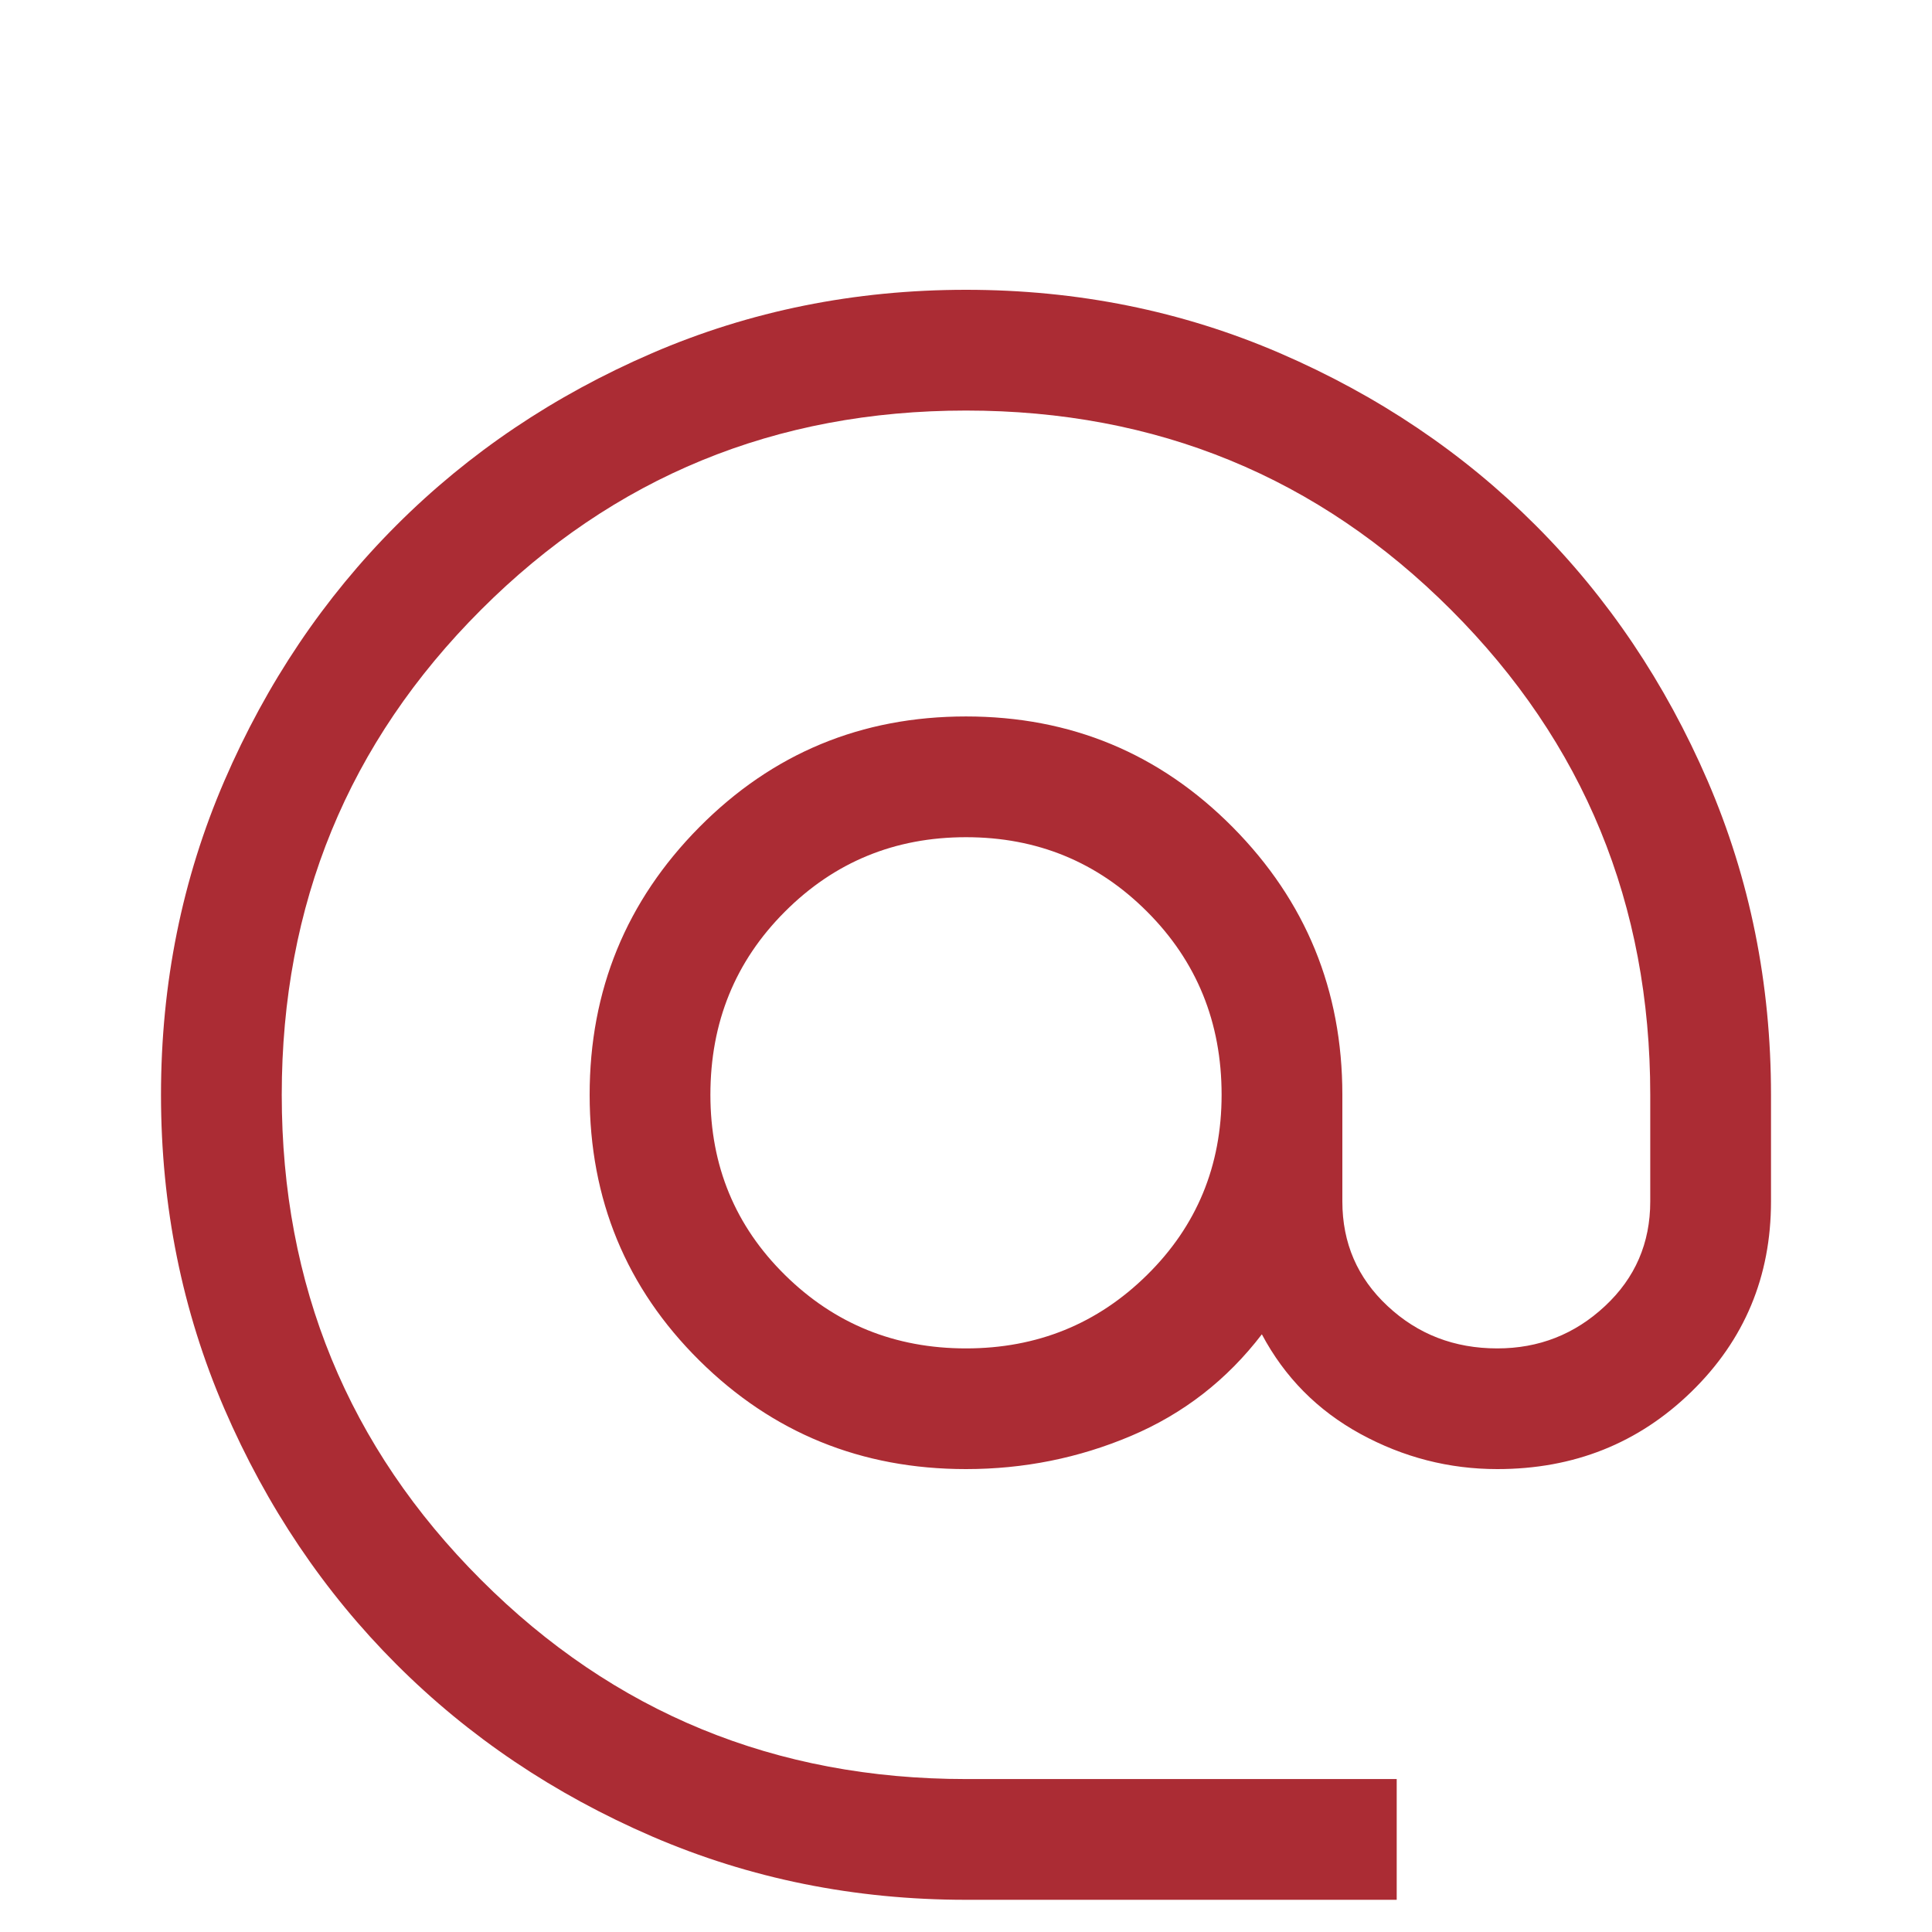 <svg width="30" height="30" viewBox="0 0 30 30" fill="none" xmlns="http://www.w3.org/2000/svg">
<path d="M15 29.5C13.271 29.5 11.646 29.172 10.125 28.516C8.604 27.859 7.281 26.969 6.156 25.844C5.031 24.719 4.141 23.396 3.484 21.875C2.828 20.354 2.5 18.729 2.5 17C2.5 15.271 2.828 13.646 3.484 12.125C4.141 10.604 5.031 9.281 6.156 8.156C7.281 7.031 8.604 6.141 10.125 5.484C11.646 4.828 13.271 4.5 15 4.5C16.729 4.5 18.354 4.828 19.875 5.484C21.396 6.141 22.719 7.031 23.844 8.156C24.969 9.281 25.859 10.604 26.516 12.125C27.172 13.646 27.5 15.271 27.5 17V18.656C27.5 19.823 27.088 20.807 26.266 21.609C25.443 22.412 24.438 22.812 23.25 22.812C22.5 22.812 21.792 22.63 21.125 22.266C20.458 21.901 19.948 21.385 19.594 20.719C19.052 21.427 18.375 21.953 17.562 22.297C16.75 22.641 15.896 22.812 15 22.812C13.375 22.812 11.995 22.25 10.859 21.125C9.724 20 9.156 18.625 9.156 17C9.156 15.375 9.724 13.99 10.859 12.844C11.995 11.698 13.375 11.125 15 11.125C16.625 11.125 18.005 11.698 19.141 12.844C20.276 13.99 20.844 15.375 20.844 17V18.656C20.844 19.302 21.078 19.844 21.547 20.281C22.016 20.719 22.583 20.938 23.25 20.938C23.896 20.938 24.453 20.719 24.922 20.281C25.391 19.844 25.625 19.302 25.625 18.656V17C25.625 14.042 24.594 11.531 22.531 9.469C20.469 7.406 17.958 6.375 15 6.375C12.042 6.375 9.531 7.406 7.469 9.469C5.406 11.531 4.375 14.042 4.375 17C4.375 19.958 5.406 22.469 7.469 24.531C9.531 26.594 12.042 27.625 15 27.625H21.688V29.5H15ZM15 20.938C16.104 20.938 17.042 20.557 17.812 19.797C18.583 19.037 18.969 18.104 18.969 17C18.969 15.875 18.583 14.927 17.812 14.156C17.042 13.385 16.104 13 15 13C13.896 13 12.958 13.385 12.188 14.156C11.417 14.927 11.031 15.875 11.031 17C11.031 18.104 11.417 19.037 12.188 19.797C12.958 20.557 13.896 20.938 15 20.938Z" fill="#AB2C34"/>
</svg>
